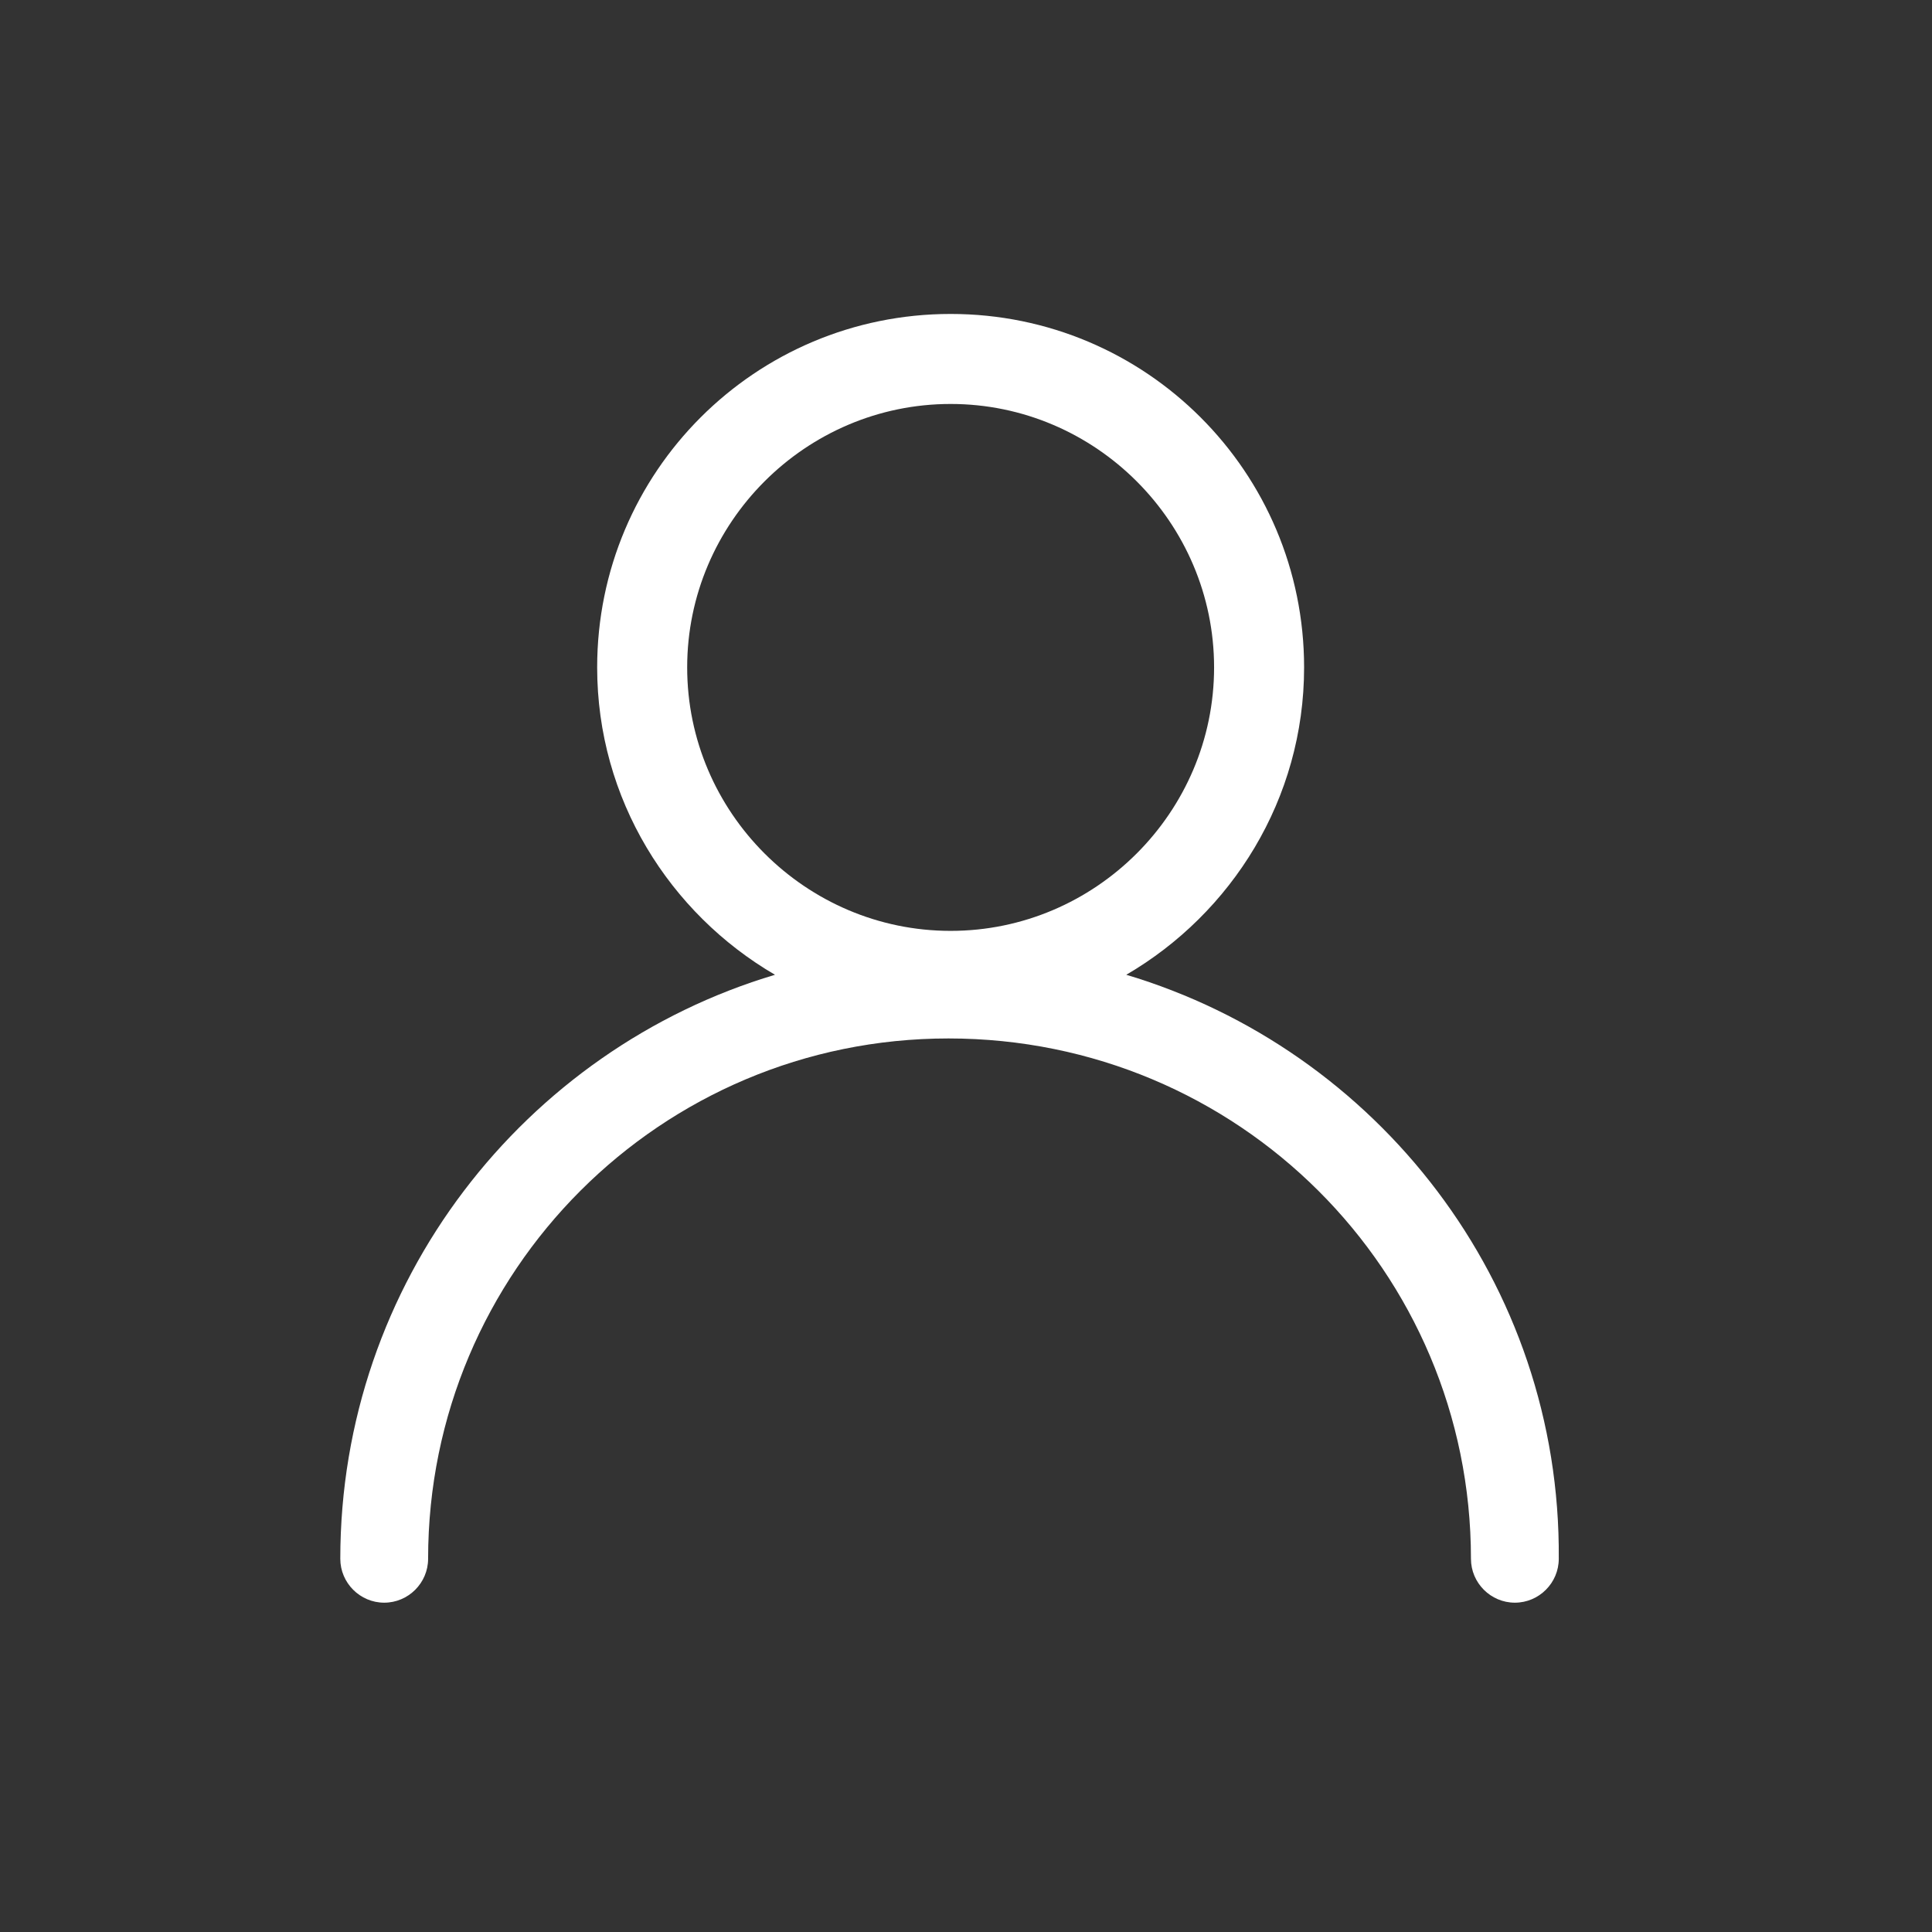 <?xml version="1.0" encoding="utf-8"?>
<!-- Generator: Adobe Illustrator 18.0.0, SVG Export Plug-In . SVG Version: 6.00 Build 0)  -->
<!DOCTYPE svg PUBLIC "-//W3C//DTD SVG 1.1//EN" "http://www.w3.org/Graphics/SVG/1.1/DTD/svg11.dtd">
<svg version="1.1" id="Capa_1" xmlns="http://www.w3.org/2000/svg" xmlns:xlink="http://www.w3.org/1999/xlink" x="0px" y="0px"
	 viewBox="0 0 88 88" enable-background="new 0 0 88 88" xml:space="preserve">
<rect x="0" y="0" width="88" height="88" fill="#333333" stroke="none"/>
<g>
	<path fill="none" d="M23,73.7C23,59.5,34.5,48,48.8,48s25.7,11.5,25.7,25.7"/>
	<path fill="none" d="M62.8,33.1c0,7.8-6.3,14.1-14.1,14.1c-7.8,0-14.1-6.3-14.1-14.1S41,19.1,48.8,19.1
		C56.5,19.1,62.8,25.4,62.8,33.1"/>
	<path fill="#FFFFFF" d="M43.3,42.4c-6.6,0-12-5.4-12-12s5.4-12,12-12c6.6,0,12,5.4,12,12S49.9,42.4,43.3,42.4 M51.3,44.4
		c4.8-2.8,8.1-8,8.1-14c0-8.9-7.2-16.1-16.1-16.1c-8.9,0-16.1,7.2-16.1,16.1c0,6,3.3,11.2,8.1,14C23.9,47.8,15.5,58.4,15.5,71
		c0,1.1,0.9,2,2,2c1.1,0,2-0.9,2-2c0-13.1,10.6-23.7,23.7-23.7C56.4,47.3,67,57.9,67,71c0,1.1,0.9,2,2,2s2-0.9,2-2
		C71.1,58.4,62.7,47.8,51.3,44.4"/>
</g>
</svg>
